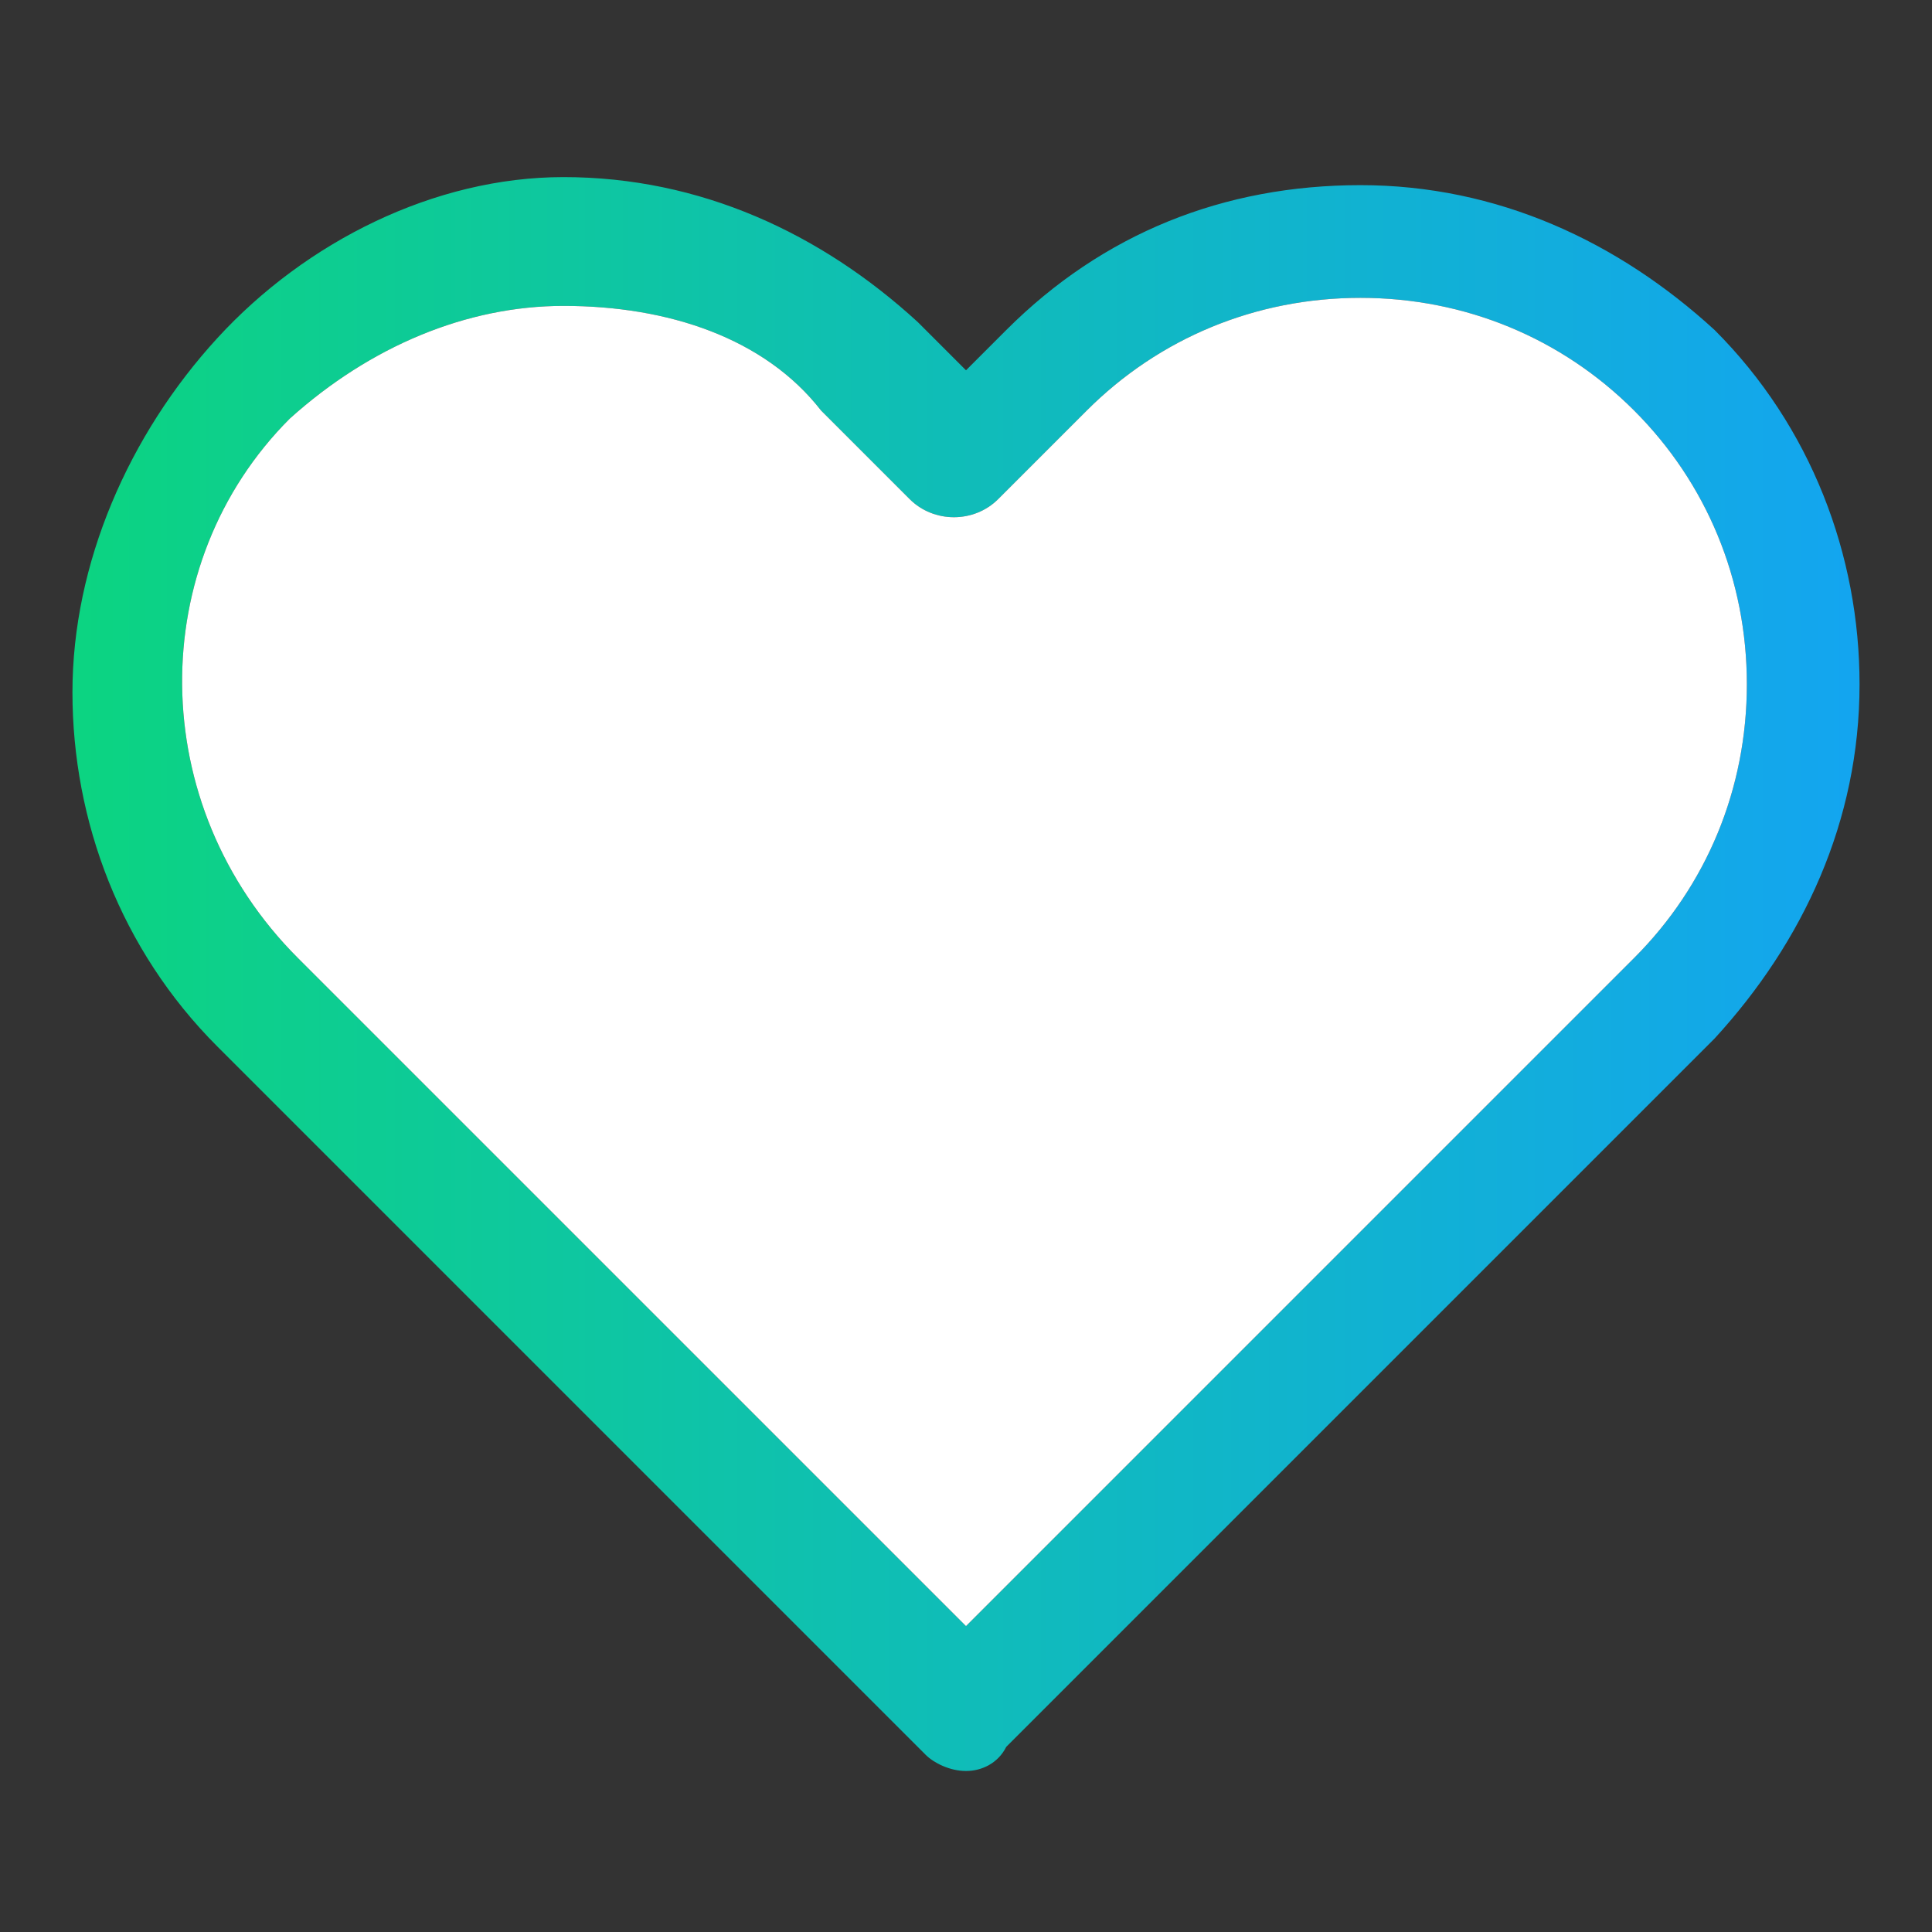 <?xml version="1.0" encoding="utf-8"?>
<!-- Generator: Adobe Illustrator 23.0.4, SVG Export Plug-In . SVG Version: 6.00 Build 0)  -->
<svg version="1.1" id="Réteg_1" xmlns="http://www.w3.org/2000/svg" xmlns:xlink="http://www.w3.org/1999/xlink" x="0px" y="0px"
	 viewBox="0 0 24 24" style="enable-background:new 0 0 24 24;" xml:space="preserve">
<rect x="0" y="0" width="24" height="24" fill="#333333" stroke="none"/>
<style type="text/css">
	.st0{fill:url(#SVGID_1_);}
	.st1{fill:#FFFFFF;}
</style>
<linearGradient id="SVGID_1_" gradientUnits="userSpaceOnUse" x1="0.9" y1="12.1" x2="23.1" y2="12.1">
	<stop  offset="0" style="stop-color:#0CD481"/>
	<stop  offset="0.999" style="stop-color:#13A5F0"/>
</linearGradient>
<path class="st0" d="M21.3,4.1c-1.2-1.1-2.7-1.8-4.4-1.8c-1.7,0-3.2,0.6-4.4,1.8L12,4.6L11.4,4C10.2,2.9,8.7,2.2,7,2.2
	c-1.6,0-3.2,0.8-4.3,2C1.6,5.4,0.9,7,0.9,8.6c0,1.6,0.6,3.2,1.8,4.4l8.8,8.8c0.1,0.1,0.3,0.2,0.5,0.2s0.4-0.1,0.5-0.3l8.8-8.8
	c1.1-1.2,1.8-2.7,1.8-4.4C23.1,6.9,22.5,5.3,21.3,4.1z M20.3,11.9L12,20.2l-8.3-8.3C1.8,10,1.8,7,3.6,5.2c1-0.9,2.2-1.4,3.4-1.4
	c1.3,0,2.5,0.4,3.2,1.3l1.1,1.1c0.3,0.3,0.8,0.3,1.1,0l1.1-1.1c0.9-0.9,2.1-1.4,3.4-1.4c1.3,0,2.5,0.5,3.4,1.4
	c0.9,0.9,1.4,2.1,1.4,3.4S21.2,11,20.3,11.9z"/>
<path class="st1" d="M21.7,8.5c0,1.3-0.5,2.5-1.4,3.4L12,20.2l-8.3-8.3C1.8,10,1.8,7,3.6,5.2c1-0.9,2.2-1.4,3.4-1.4
	c1.3,0,2.5,0.4,3.2,1.3l1.1,1.1c0.3,0.3,0.8,0.3,1.1,0l1.1-1.1c0.9-0.9,2.1-1.4,3.4-1.4c1.3,0,2.5,0.5,3.4,1.4
	C21.2,6,21.7,7.2,21.7,8.5z"/>
</svg>
